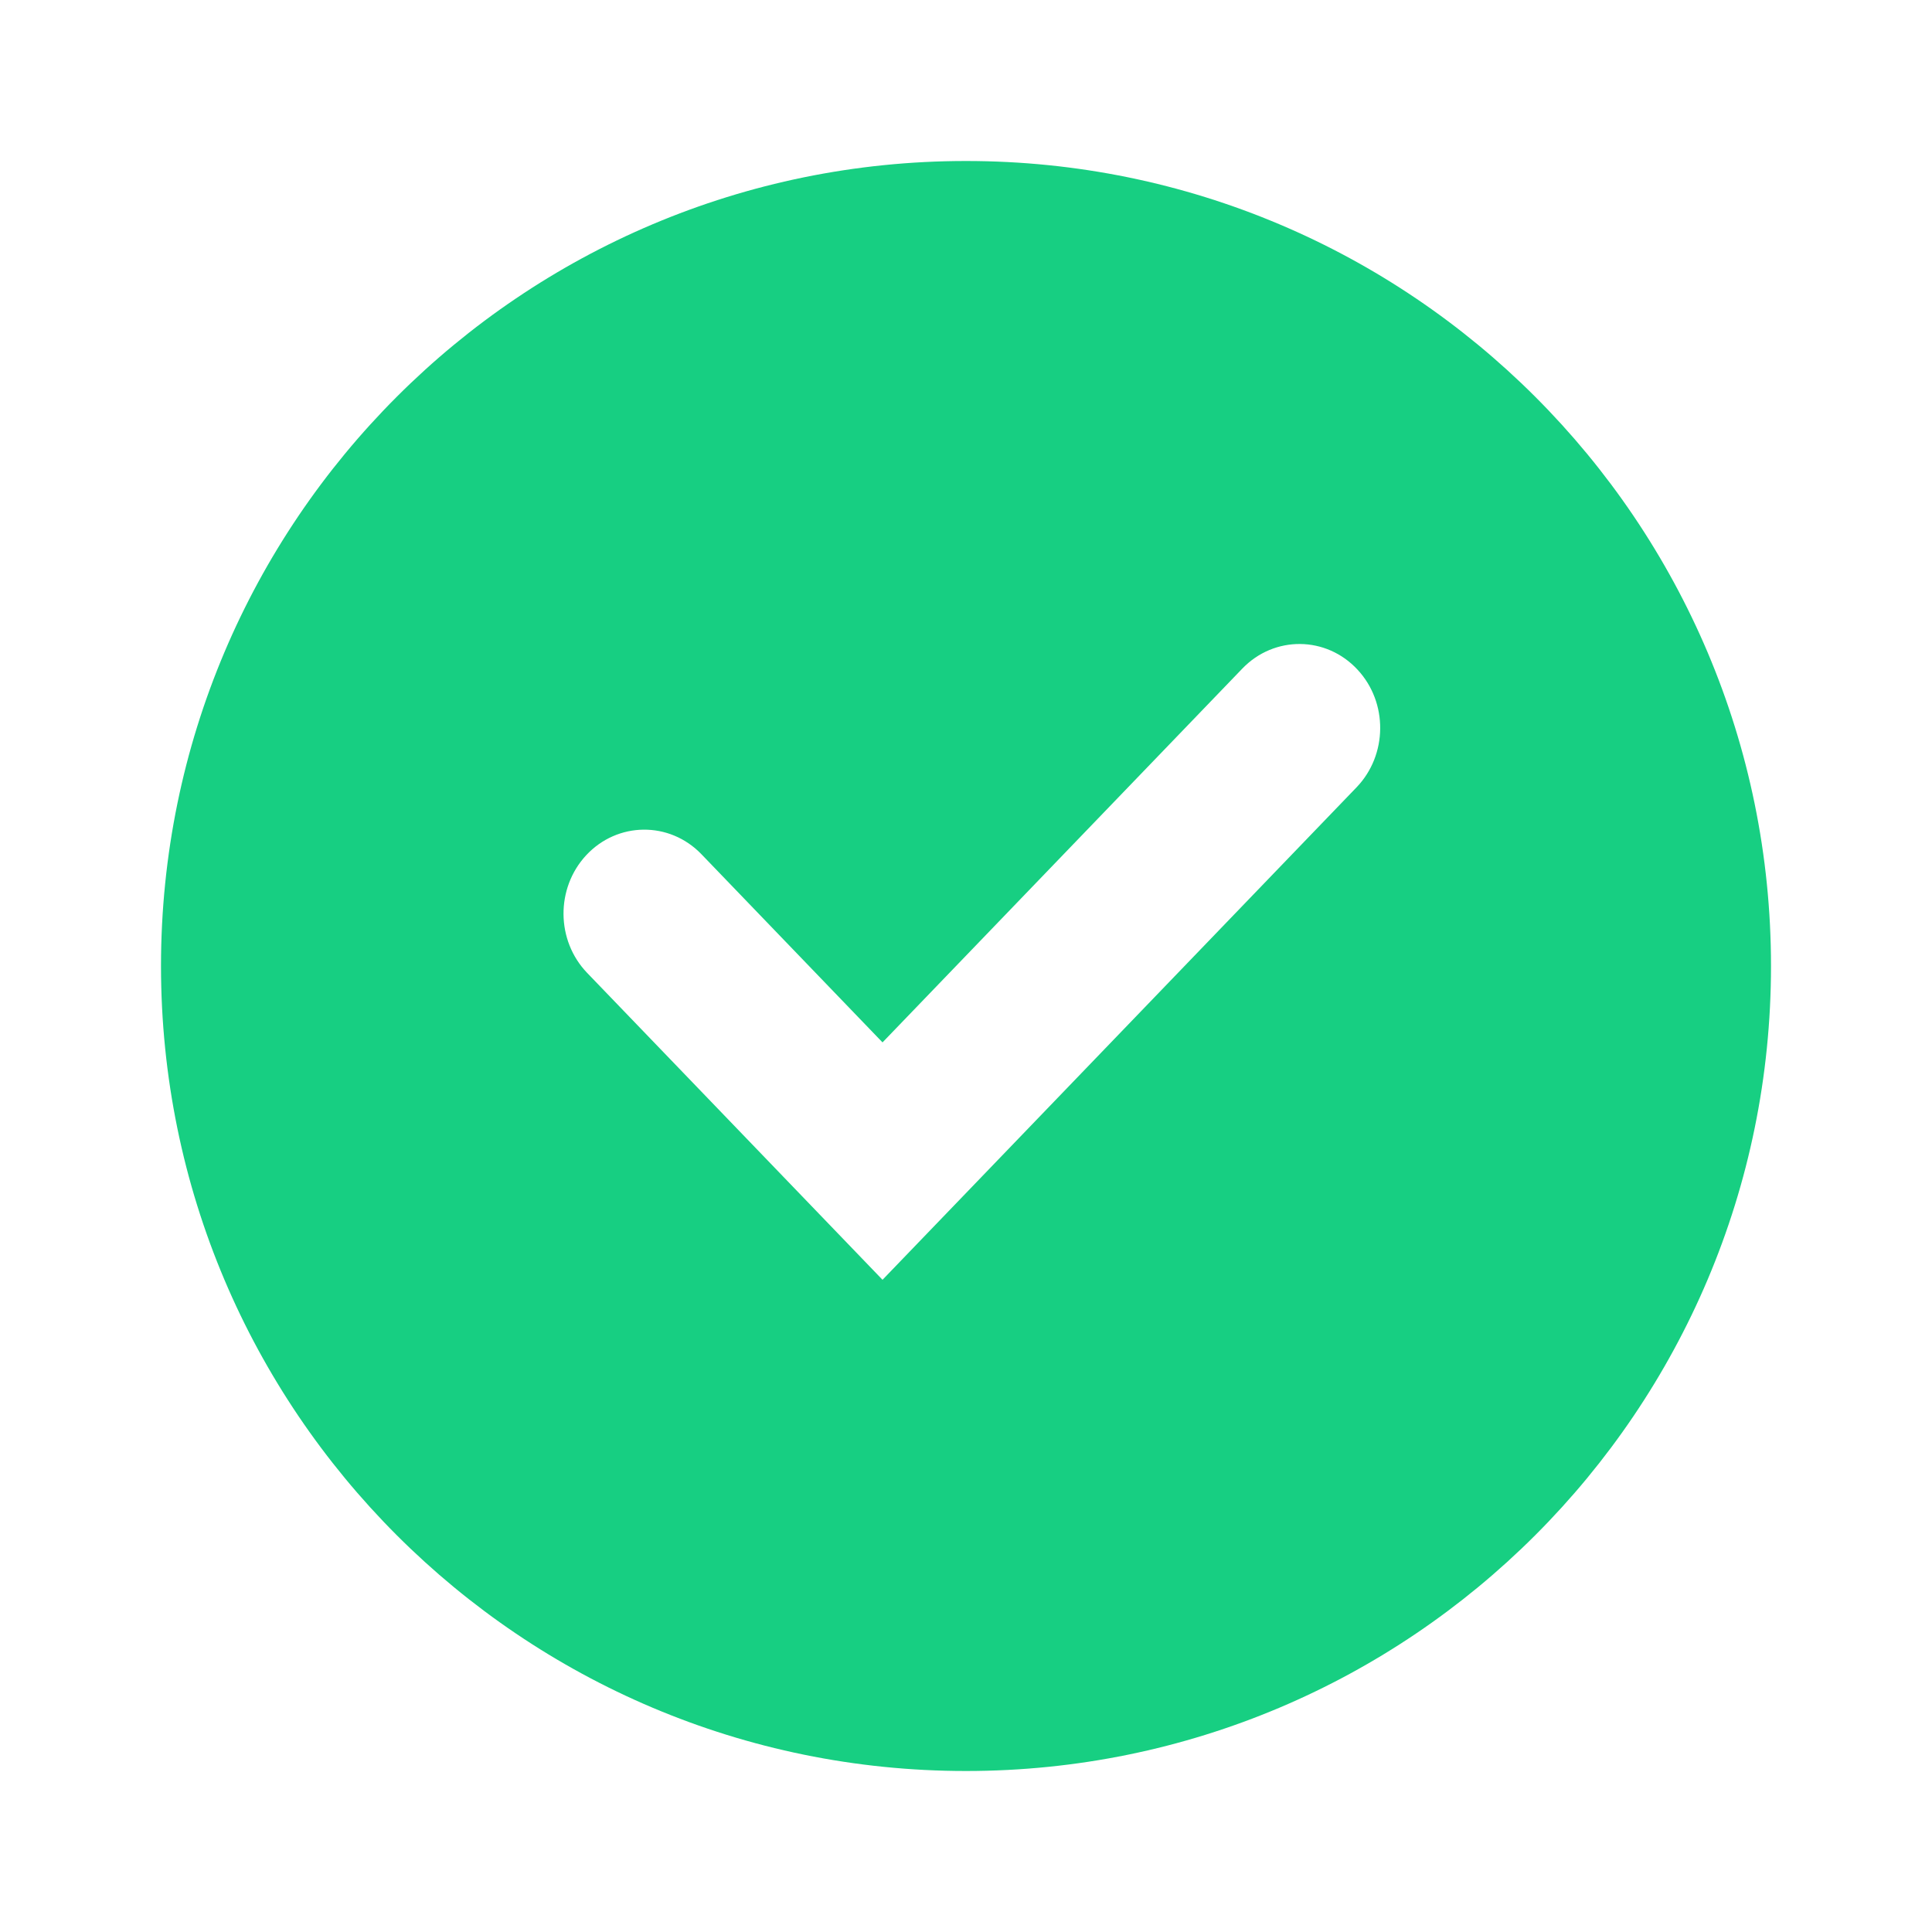 <svg xmlns="http://www.w3.org/2000/svg" width="24" height="24" viewBox="0 0 24 24" fill="none">
<path fill-rule="evenodd" clip-rule="evenodd" d="M12 22C17.523 22 22 17.523 22 12C22 6.477 17.523 2 12 2C6.477 2 2 6.477 2 12C2 17.523 6.477 22 12 22ZM15.433 8.305C15.83 7.893 16.475 7.899 16.864 8.319C17.244 8.727 17.238 9.378 16.852 9.78L10.963 15.898L7.294 12.086C6.907 11.684 6.902 11.034 7.281 10.625C7.67 10.206 8.316 10.199 8.713 10.611L10.963 12.949L15.433 8.305Z" fill="#17CF82"/>
</svg>